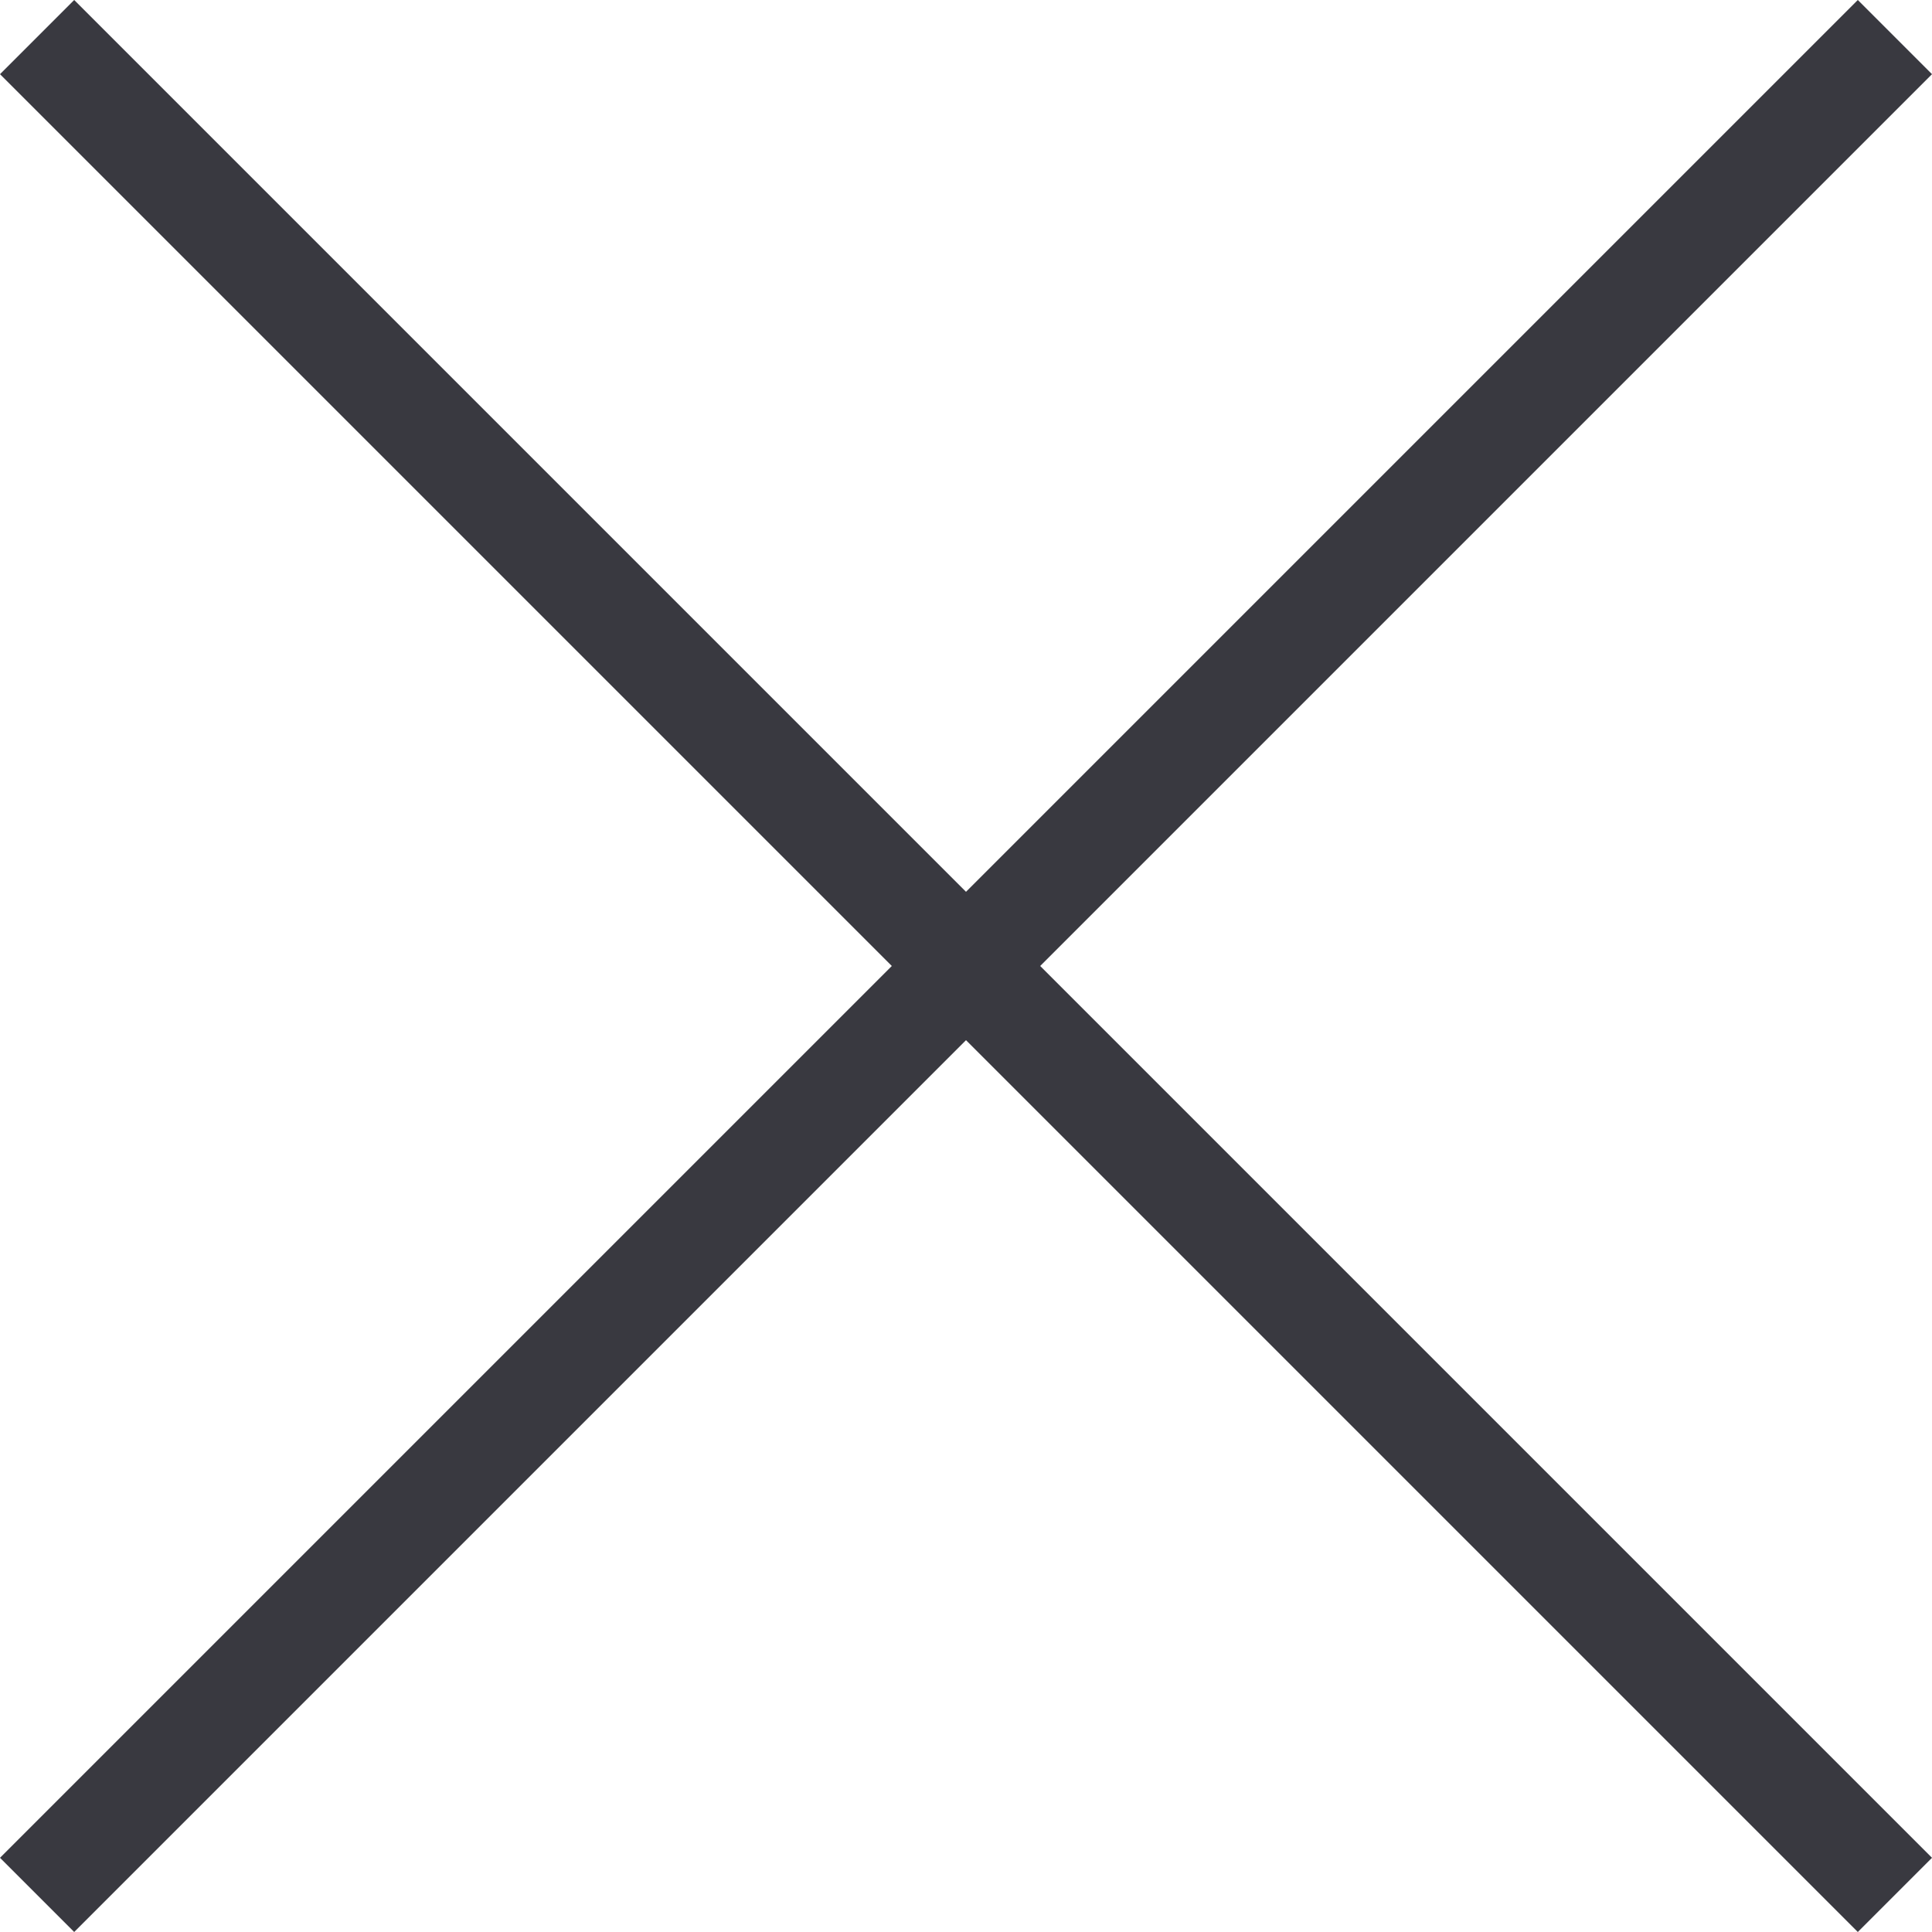 <svg width="10" height="10" viewBox="0 0 10 10" fill="none" xmlns="http://www.w3.org/2000/svg">
<path d="M0.384 0L0 0.384L4.616 5L0 9.616L0.384 10L5 5.384L9.616 10L10 9.616L5.384 5L10 0.384L9.616 0L5 4.616L0.384 0Z" fill="#393940"/>
</svg>

